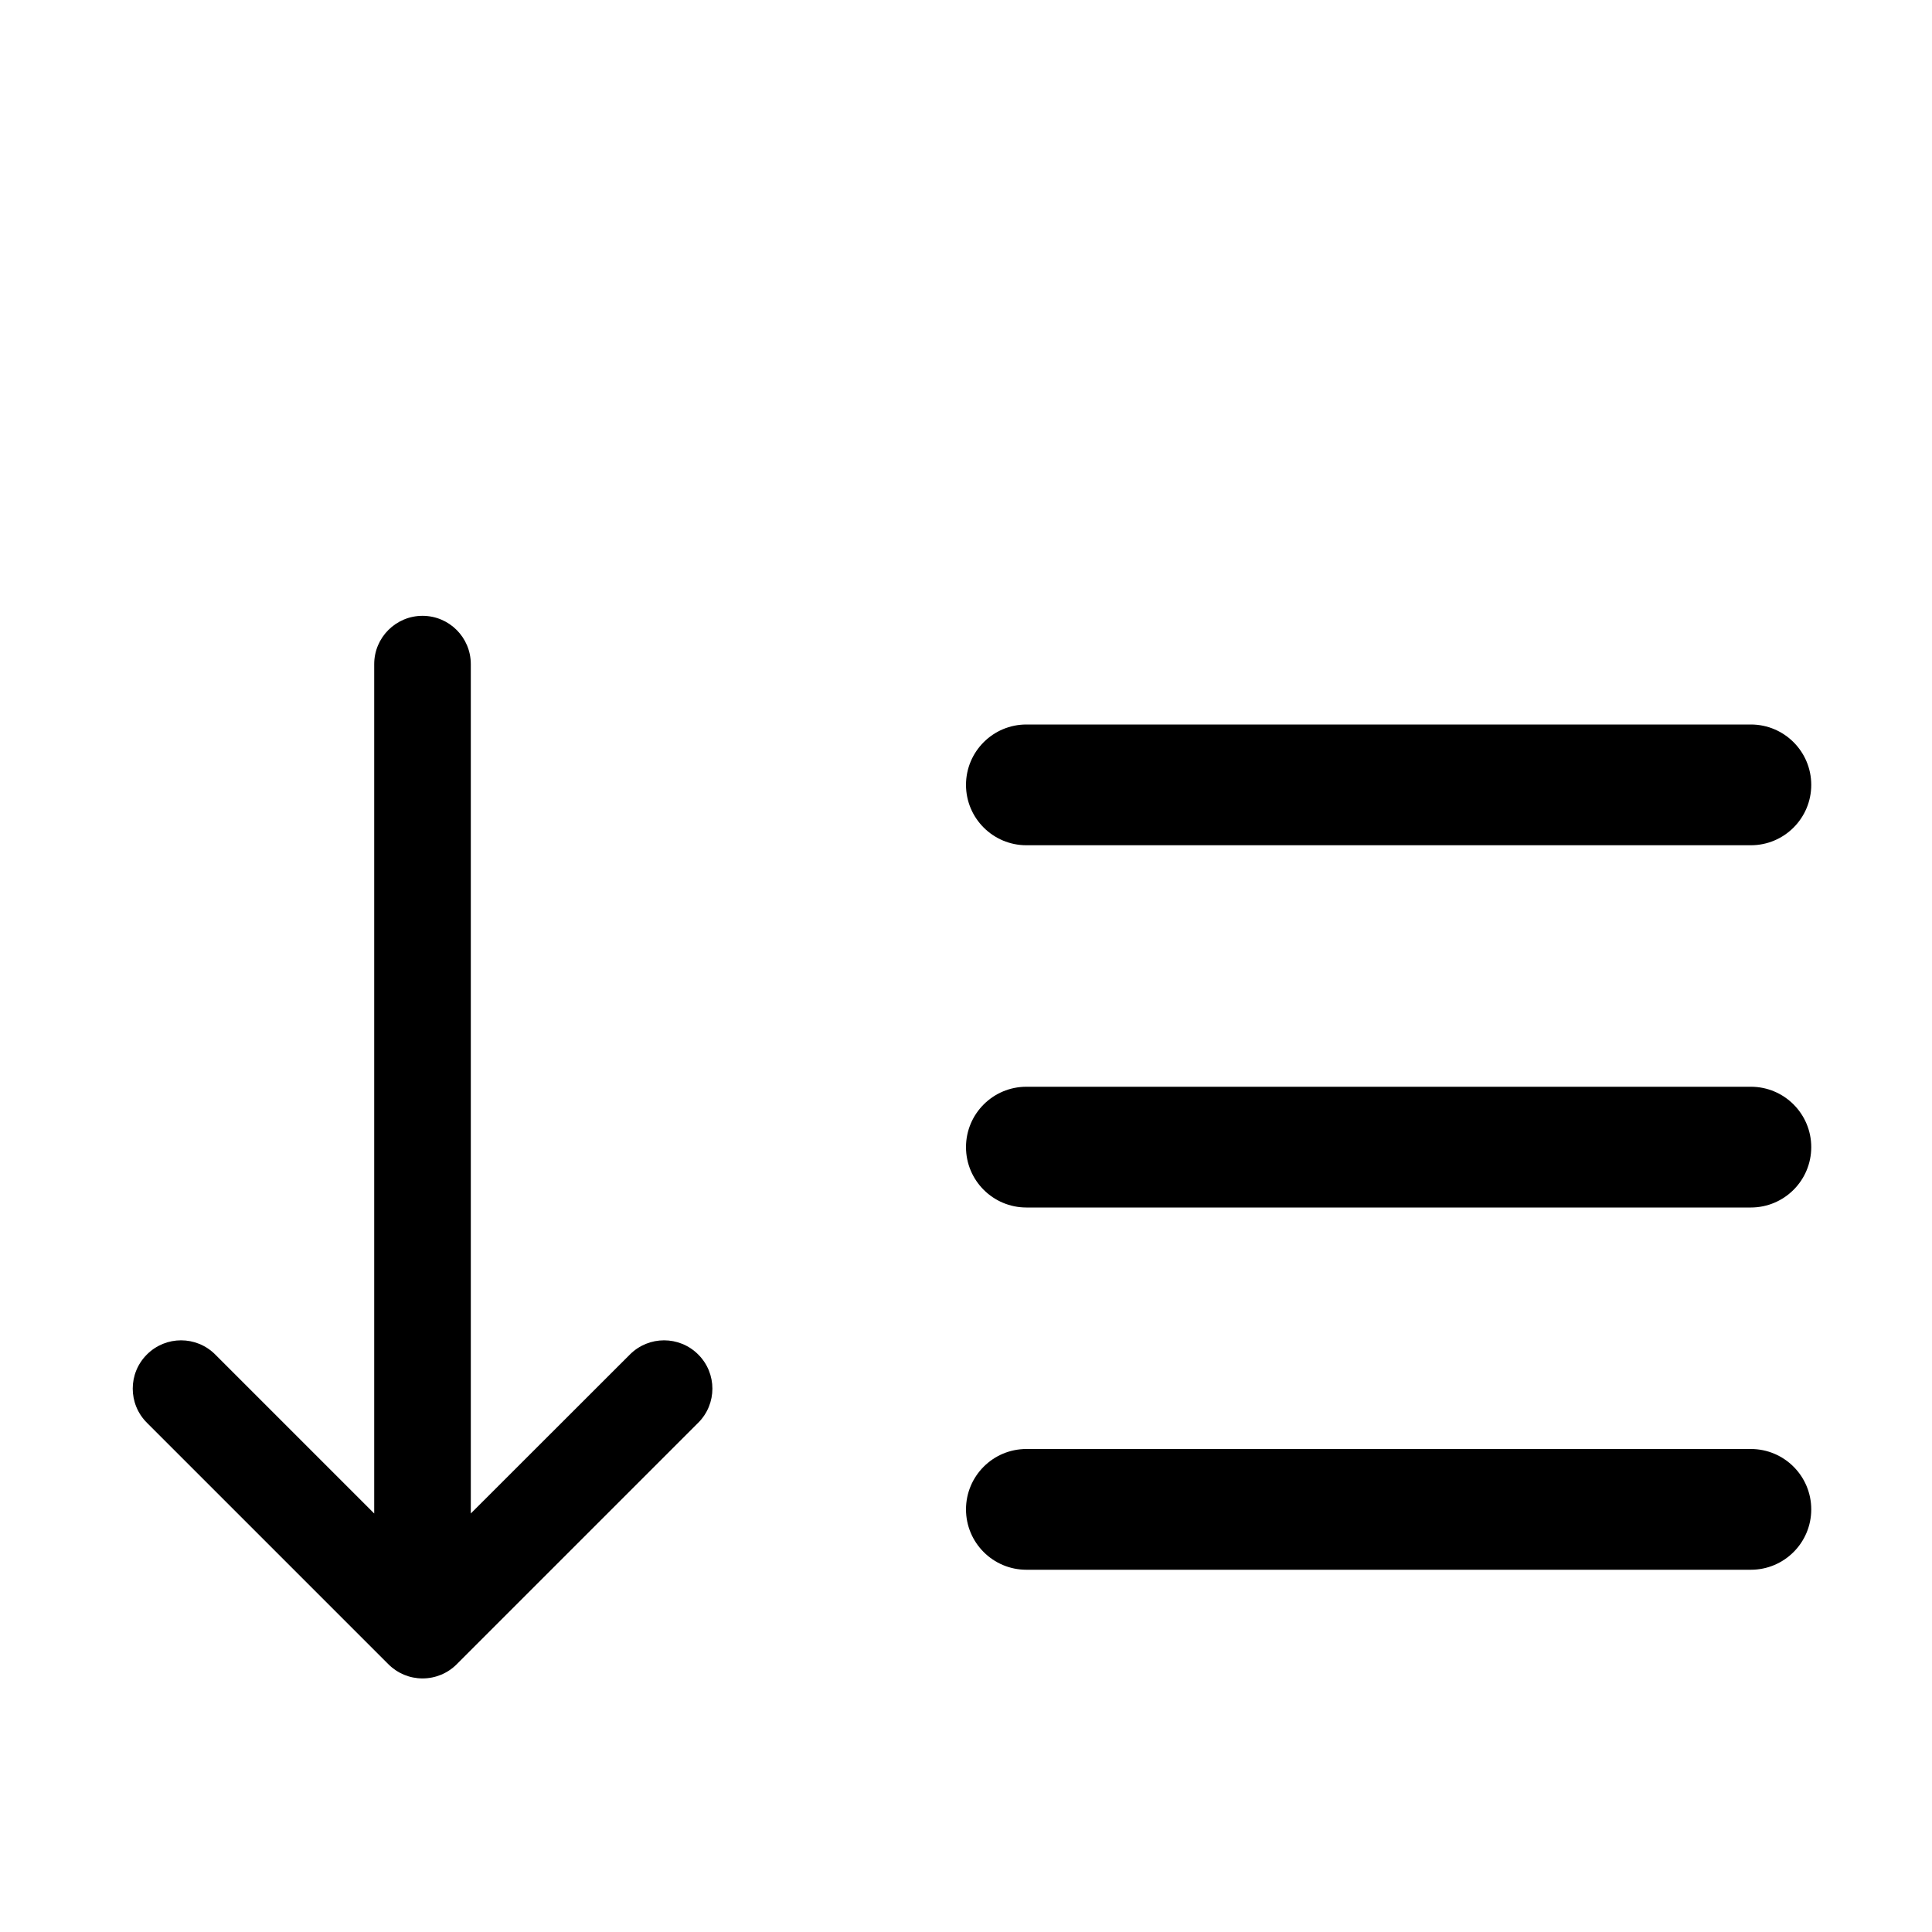 <svg width="16" height="16" viewBox="0 0 16 16" fill="none" xmlns="http://www.w3.org/2000/svg">
  <path
    fill-rule="evenodd"
    clip-rule="evenodd"
    d="M3.899 5.5C3.899 5.279 3.72 5.1 3.499 5.1C3.279 5.1 3.099 5.279 3.099 5.5L3.099 12.534L1.782 11.217C1.626 11.061 1.373 11.061 1.217 11.217C1.06 11.373 1.06 11.627 1.217 11.783L3.217 13.783C3.292 13.858 3.393 13.9 3.499 13.9C3.606 13.9 3.707 13.858 3.782 13.783L5.782 11.783C5.939 11.627 5.939 11.373 5.782 11.217C5.626 11.061 5.373 11.061 5.217 11.217L3.899 12.534L3.899 5.5ZM8.5 13C8.224 13 8 12.776 8 12.5C8 12.224 8.224 12 8.5 12H14.5C14.776 12 15 12.224 15 12.5C15 12.776 14.776 13 14.5 13H8.5ZM8.5 10C8.224 10 8 9.776 8 9.5C8 9.224 8.224 9 8.5 9H14.5C14.776 9 15 9.224 15 9.5C15 9.776 14.776 10 14.5 10H8.5ZM8 6.5C8 6.776 8.224 7 8.5 7H14.5C14.776 7 15 6.776 15 6.5C15 6.224 14.776 6 14.5 6H8.5C8.224 6 8 6.224 8 6.5Z"
    fill="currentColor"
  />
</svg>
